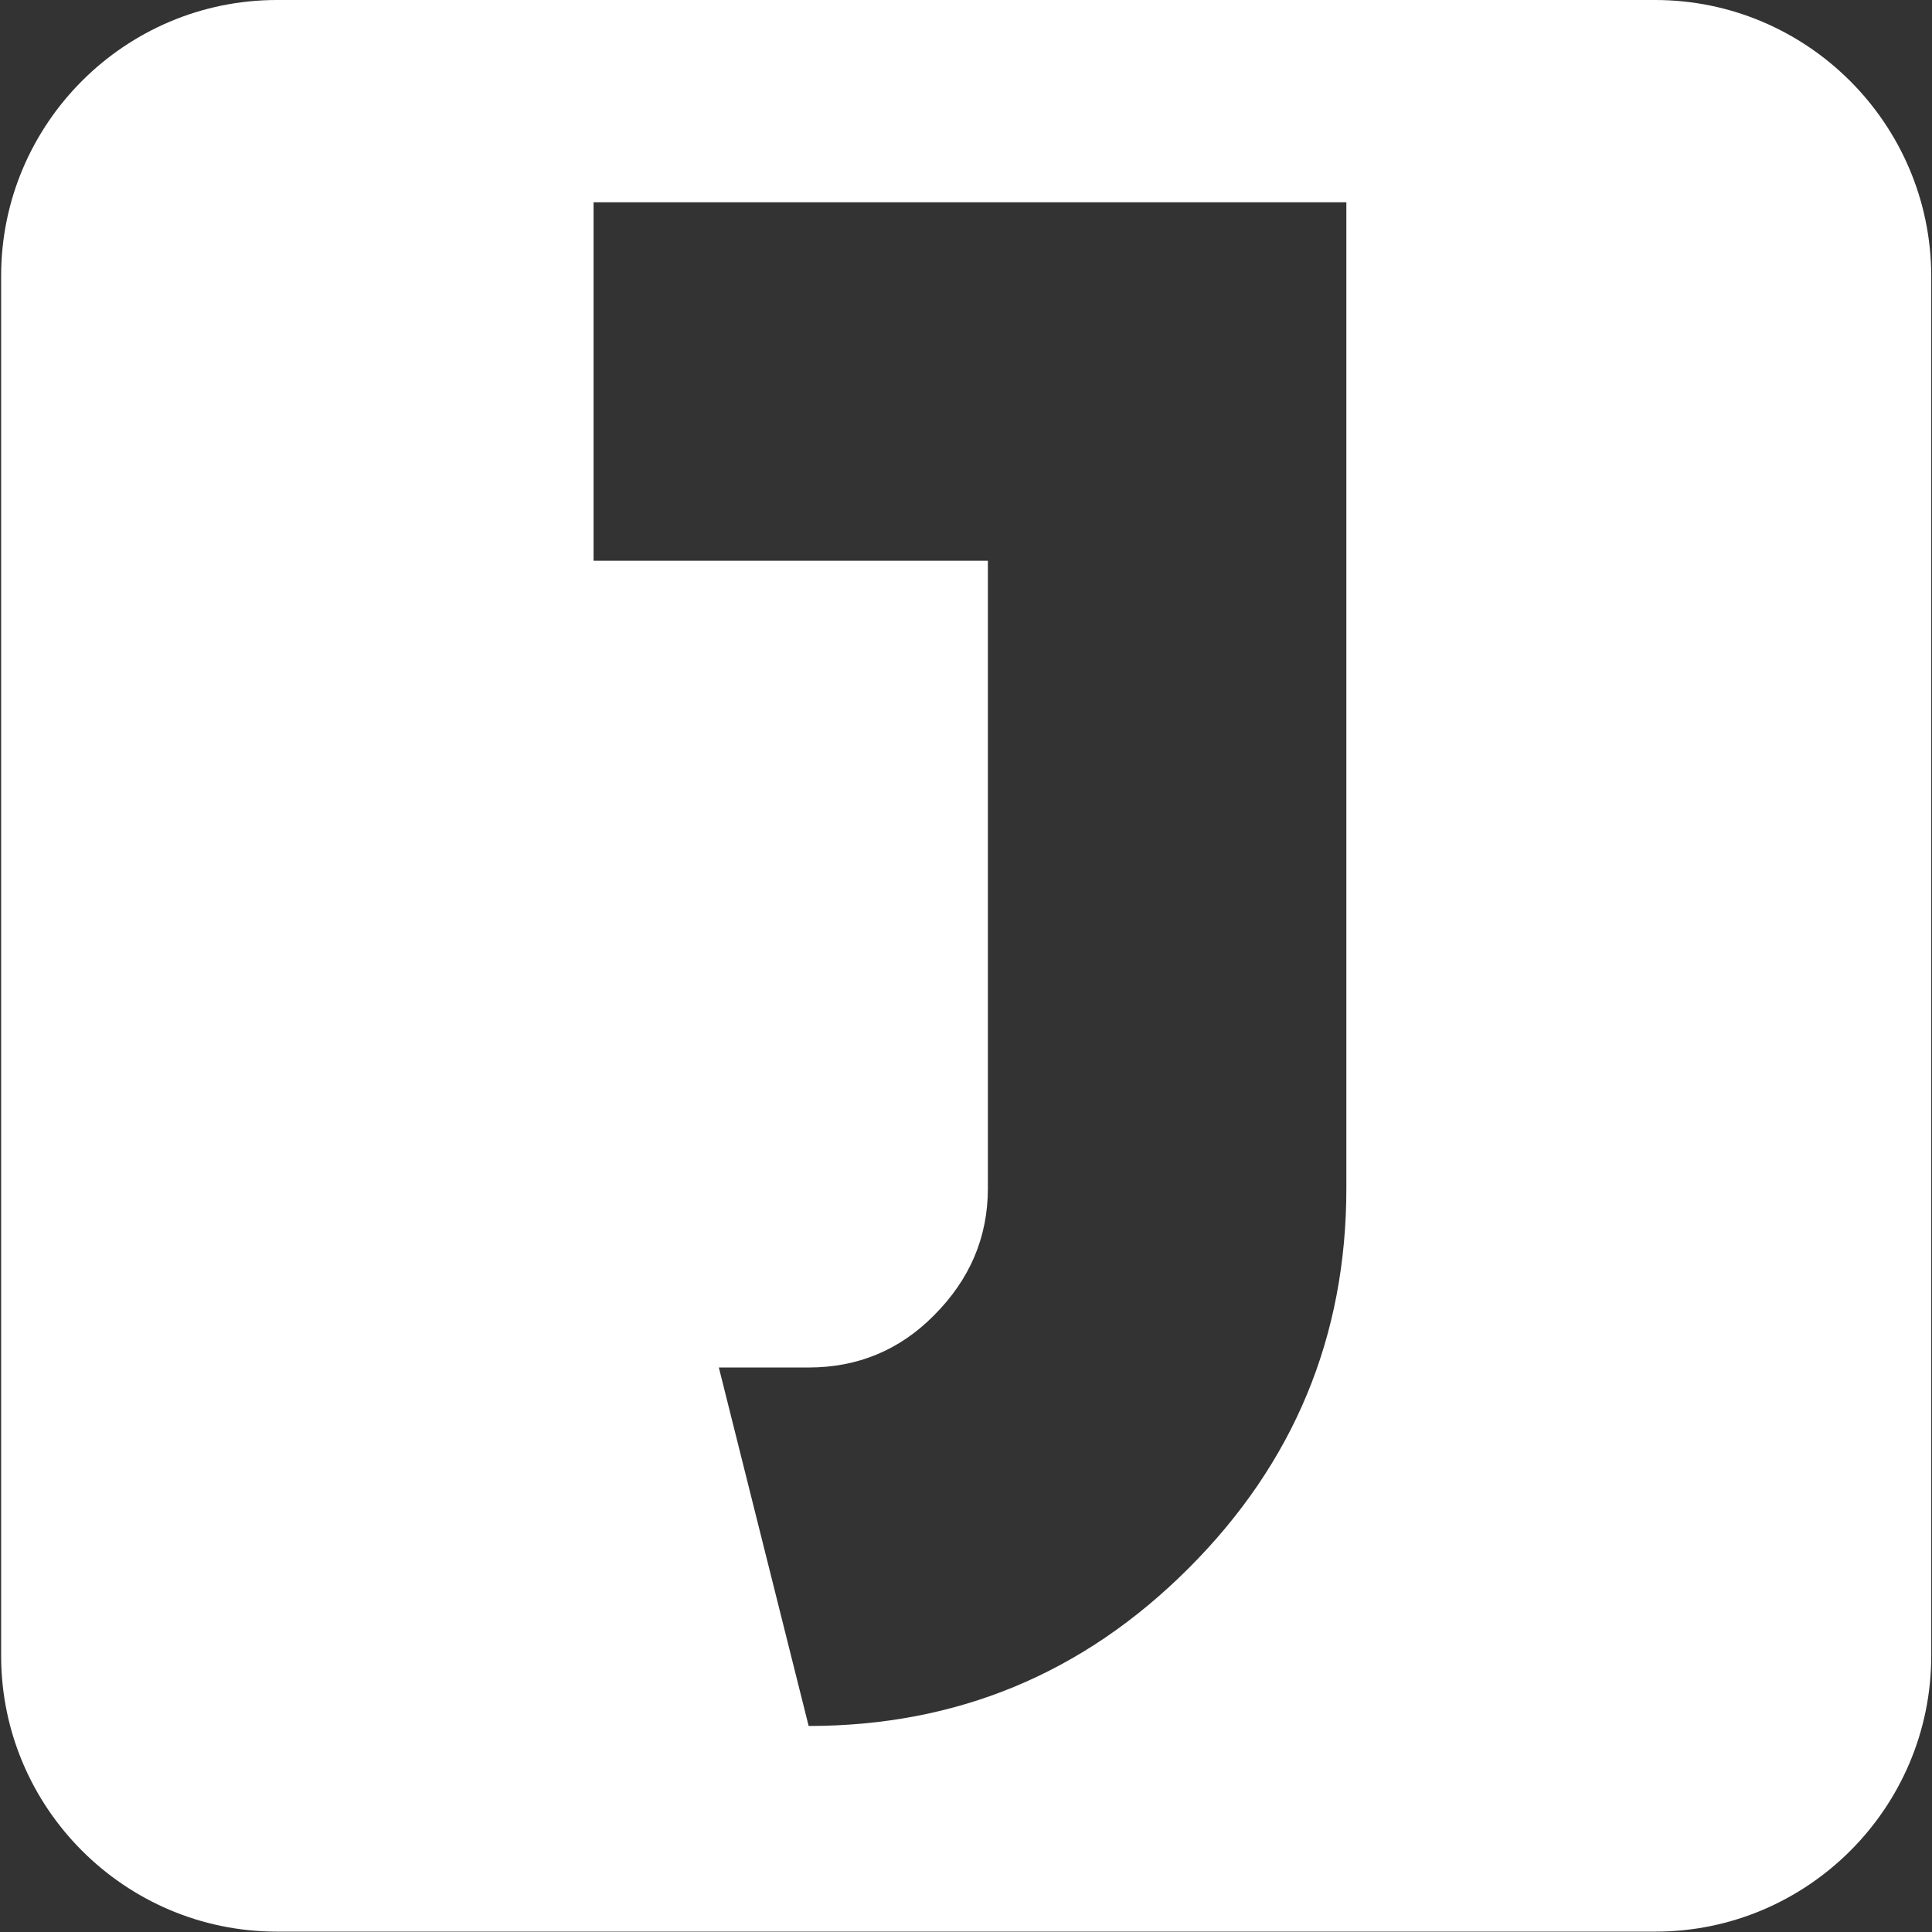 <svg xmlns="http://www.w3.org/2000/svg" xml:space="preserve" viewBox="0 0 512 512"><rect x="0" y="0" width="512" height="512" fill="#333333" stroke="none"/><path d="M438.6 0H73.4C33.1 0 .3 32.8.3 73.1v365.7c0 40.3 32.8 73.1 73.1 73.1h365.3c40.3 0 73.1-32.8 73.1-73.1V73.1C511.7 32.8 478.9 0 438.6 0m-81.8 314.9c0 39.3-13.9 72.8-41.8 100.7s-61.4 41.8-100.7 41.8l-23.8-95h23.8c13 0 24.1-4.6 33.2-13.8 9.5-9.5 14.3-20.7 14.3-33.7V148.6H157.3v-95h199.5z" style="fill-rule:evenodd;clip-rule:evenodd;fill:#fff"/></svg>